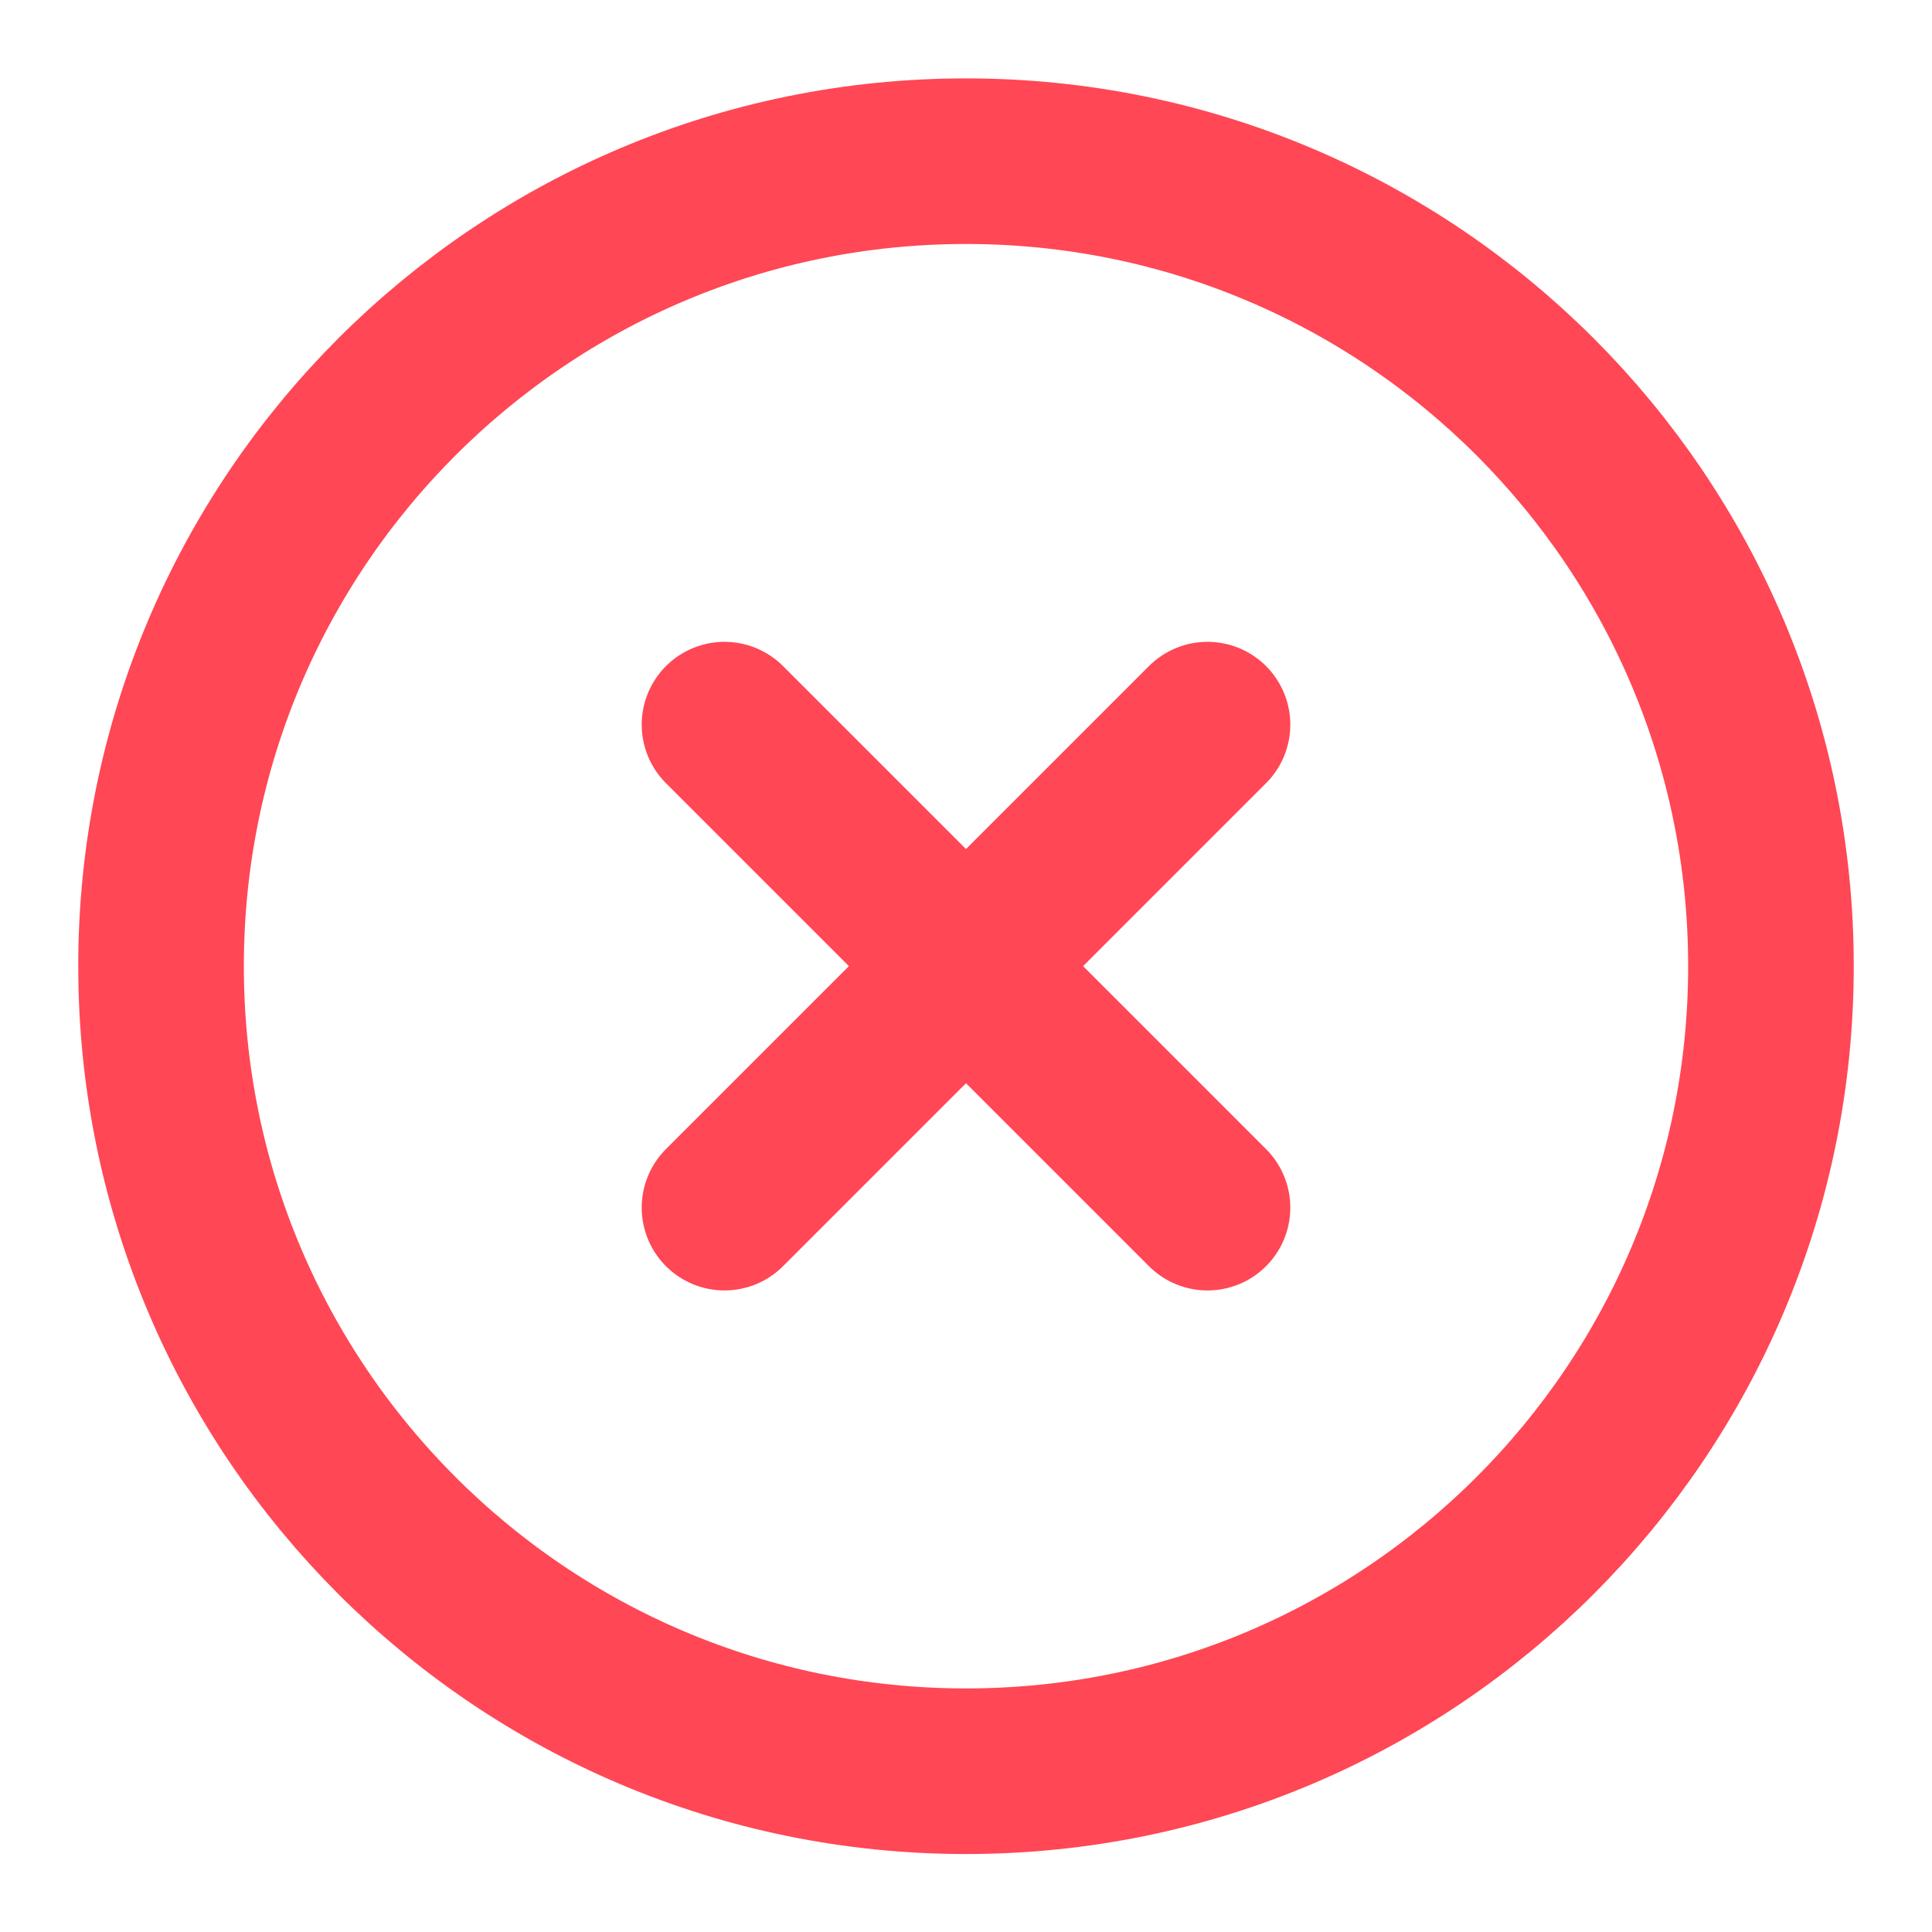 <svg width="14" height="14" viewBox="0 0 14 14" fill="none" xmlns="http://www.w3.org/2000/svg">
<g clip-path="url(#clip0_1013_22534)">
<path d="M8.75 5.251L5.25 8.751M5.25 5.251L8.75 8.751M12.833 7.001C12.833 10.223 10.222 12.835 7 12.835C3.778 12.835 1.167 10.223 1.167 7.001C1.167 3.78 3.778 1.168 7 1.168C10.222 1.168 12.833 3.78 12.833 7.001Z" stroke="#FF4755" stroke-width="1.2" stroke-linecap="round" stroke-linejoin="round"/>
</g>
<defs>
<clipPath id="clip0_1013_22534">
<rect width="14" height="14" fill="white"/>
</clipPath>
</defs>
</svg>

